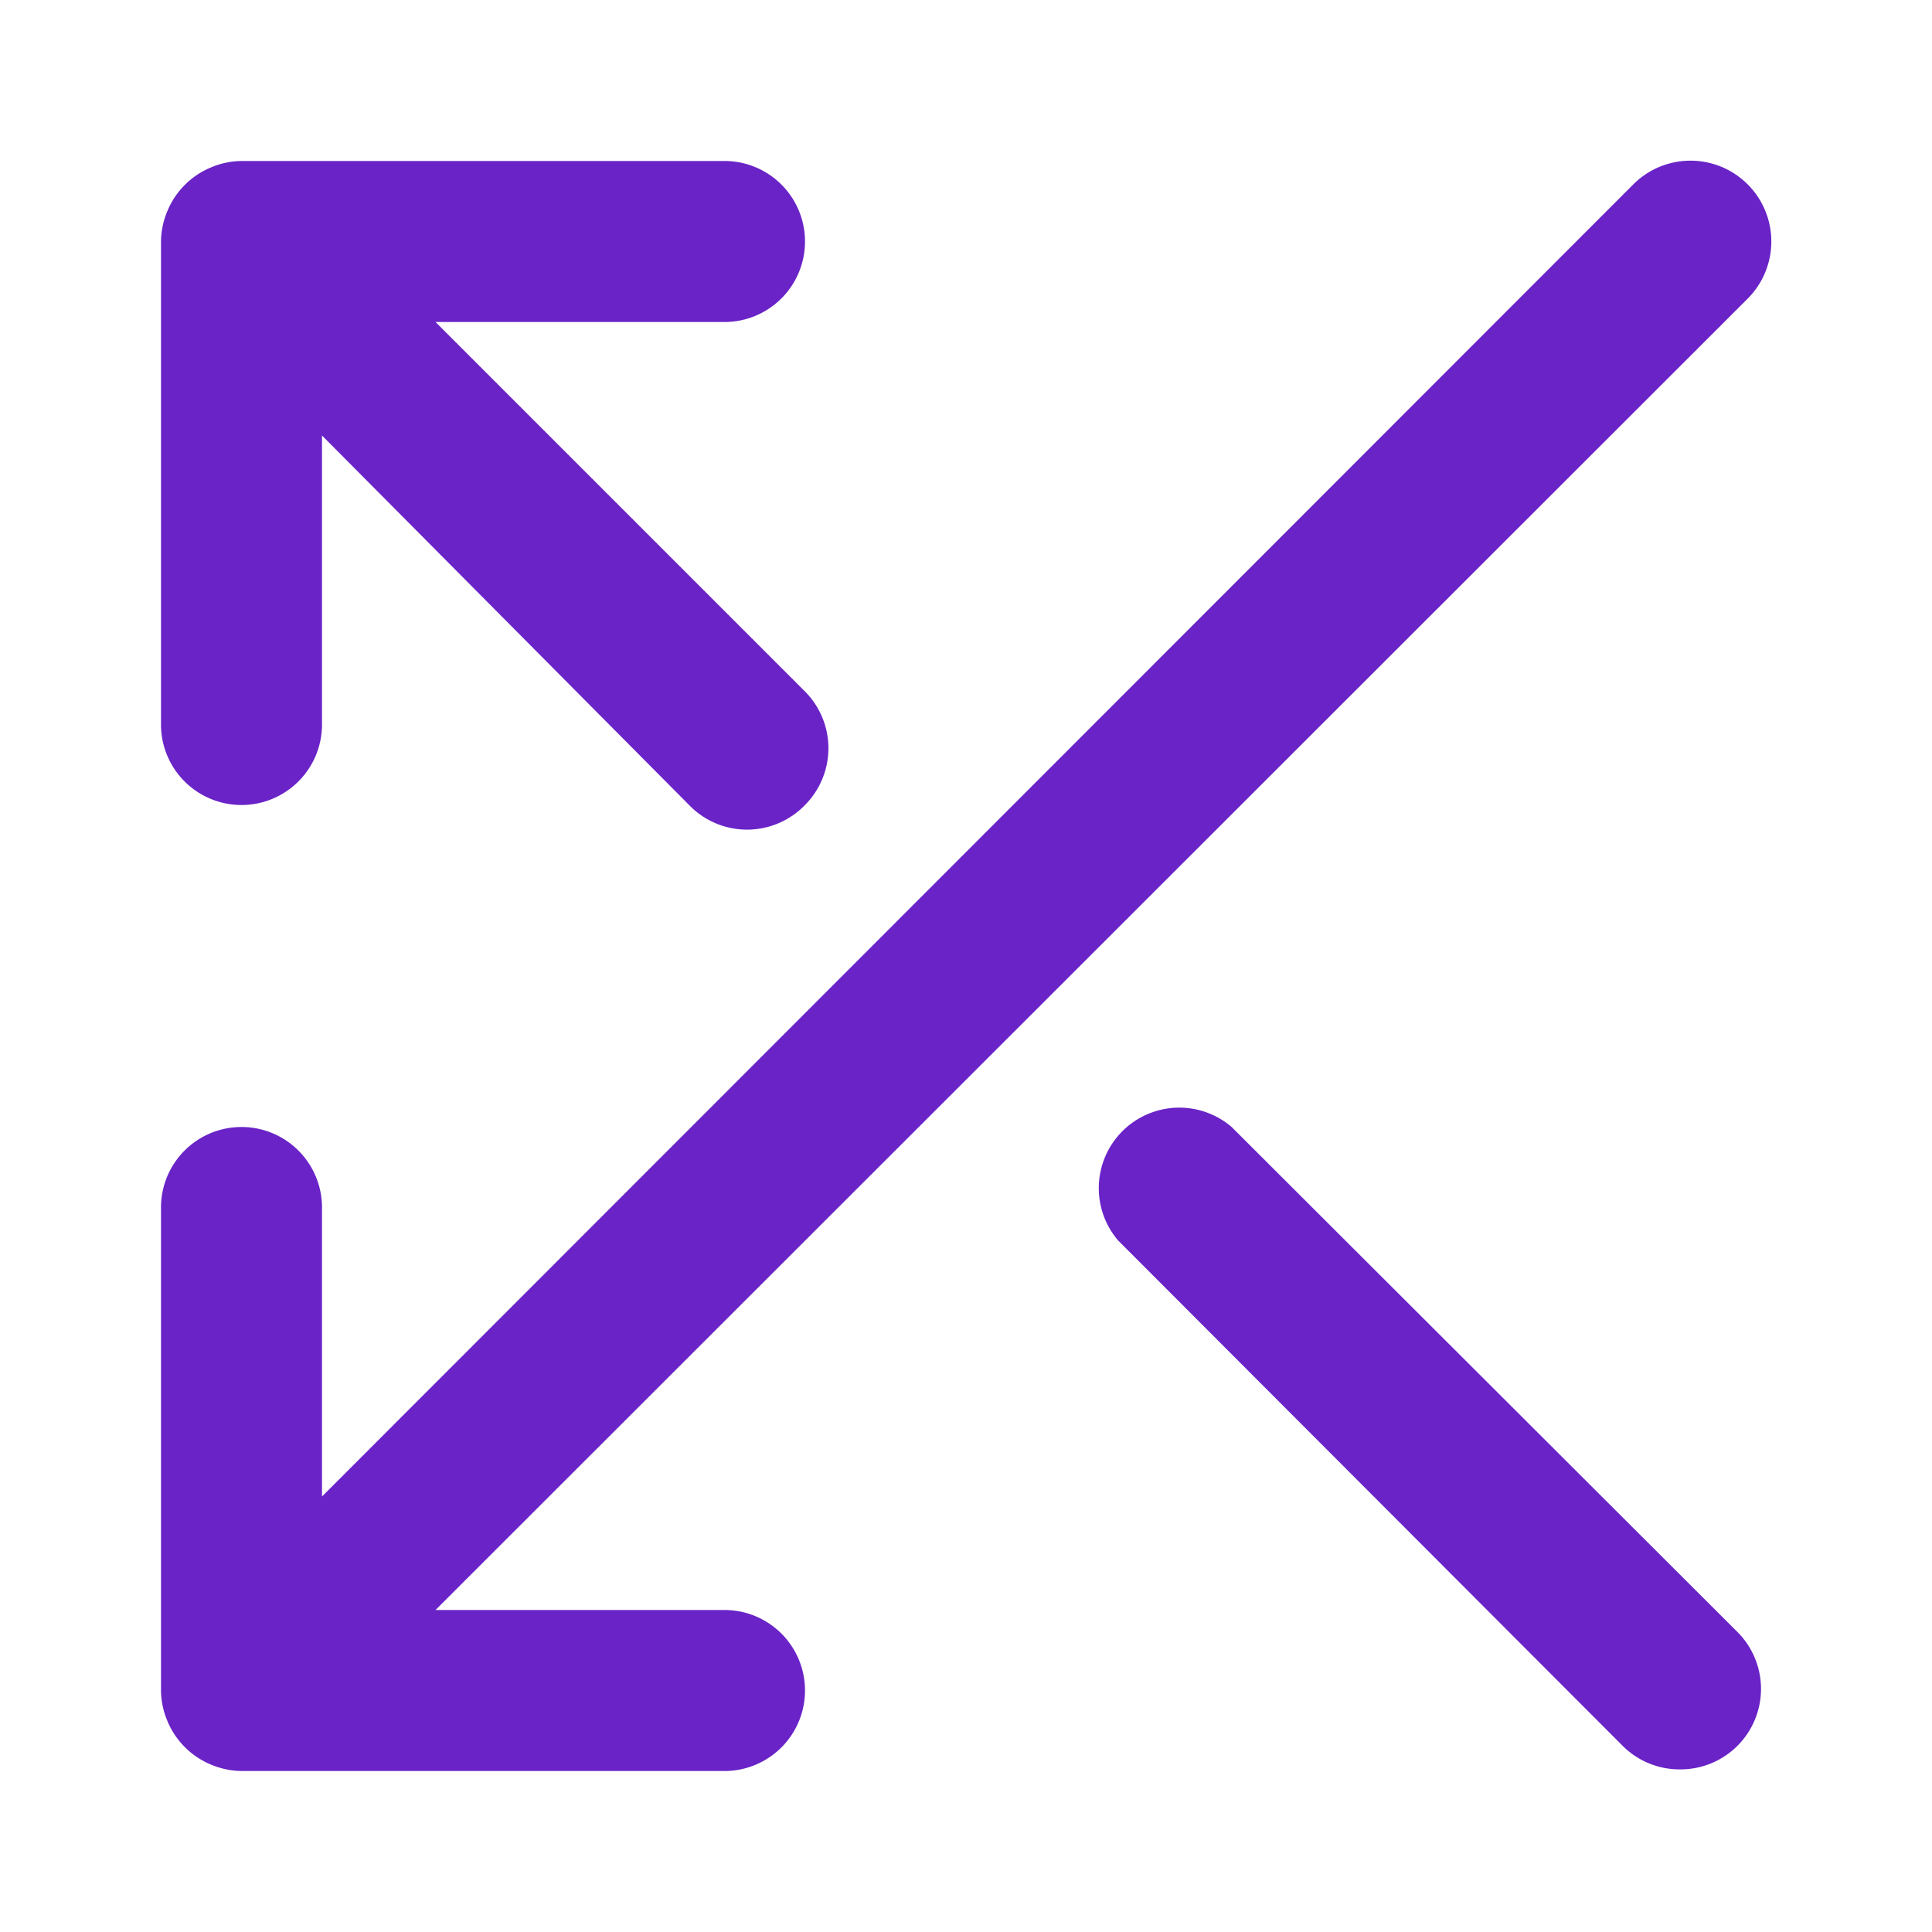 <svg xmlns="http://www.w3.org/2000/svg" viewBox="0 0 24 24"><path fill="#6923C7" d="M3,10A1,1,0,0,0,4,9V5.41L8.56,10A1,1,0,0,0,10,10a1,1,0,0,0,0-1.41L5.41,4H9A1,1,0,0,0,9,2H3a1,1,0,0,0-.38.08,1,1,0,0,0-.54.54A1,1,0,0,0,2,3V9A1,1,0,0,0,3,10Zm12.3,4a1,1,0,0,0-1.41,1.41l6.27,6.28a1,1,0,0,0,.71.29,1,1,0,0,0,.71-.29,1,1,0,0,0,0-1.42ZM9,20H5.41L21.71,3.71a1,1,0,1,0-1.42-1.42L4,18.59V15a1,1,0,0,0-2,0v6a1,1,0,0,0,.08.38,1,1,0,0,0,.54.54A1,1,0,0,0,3,22H9a1,1,0,0,0,0-2Z"/></svg>